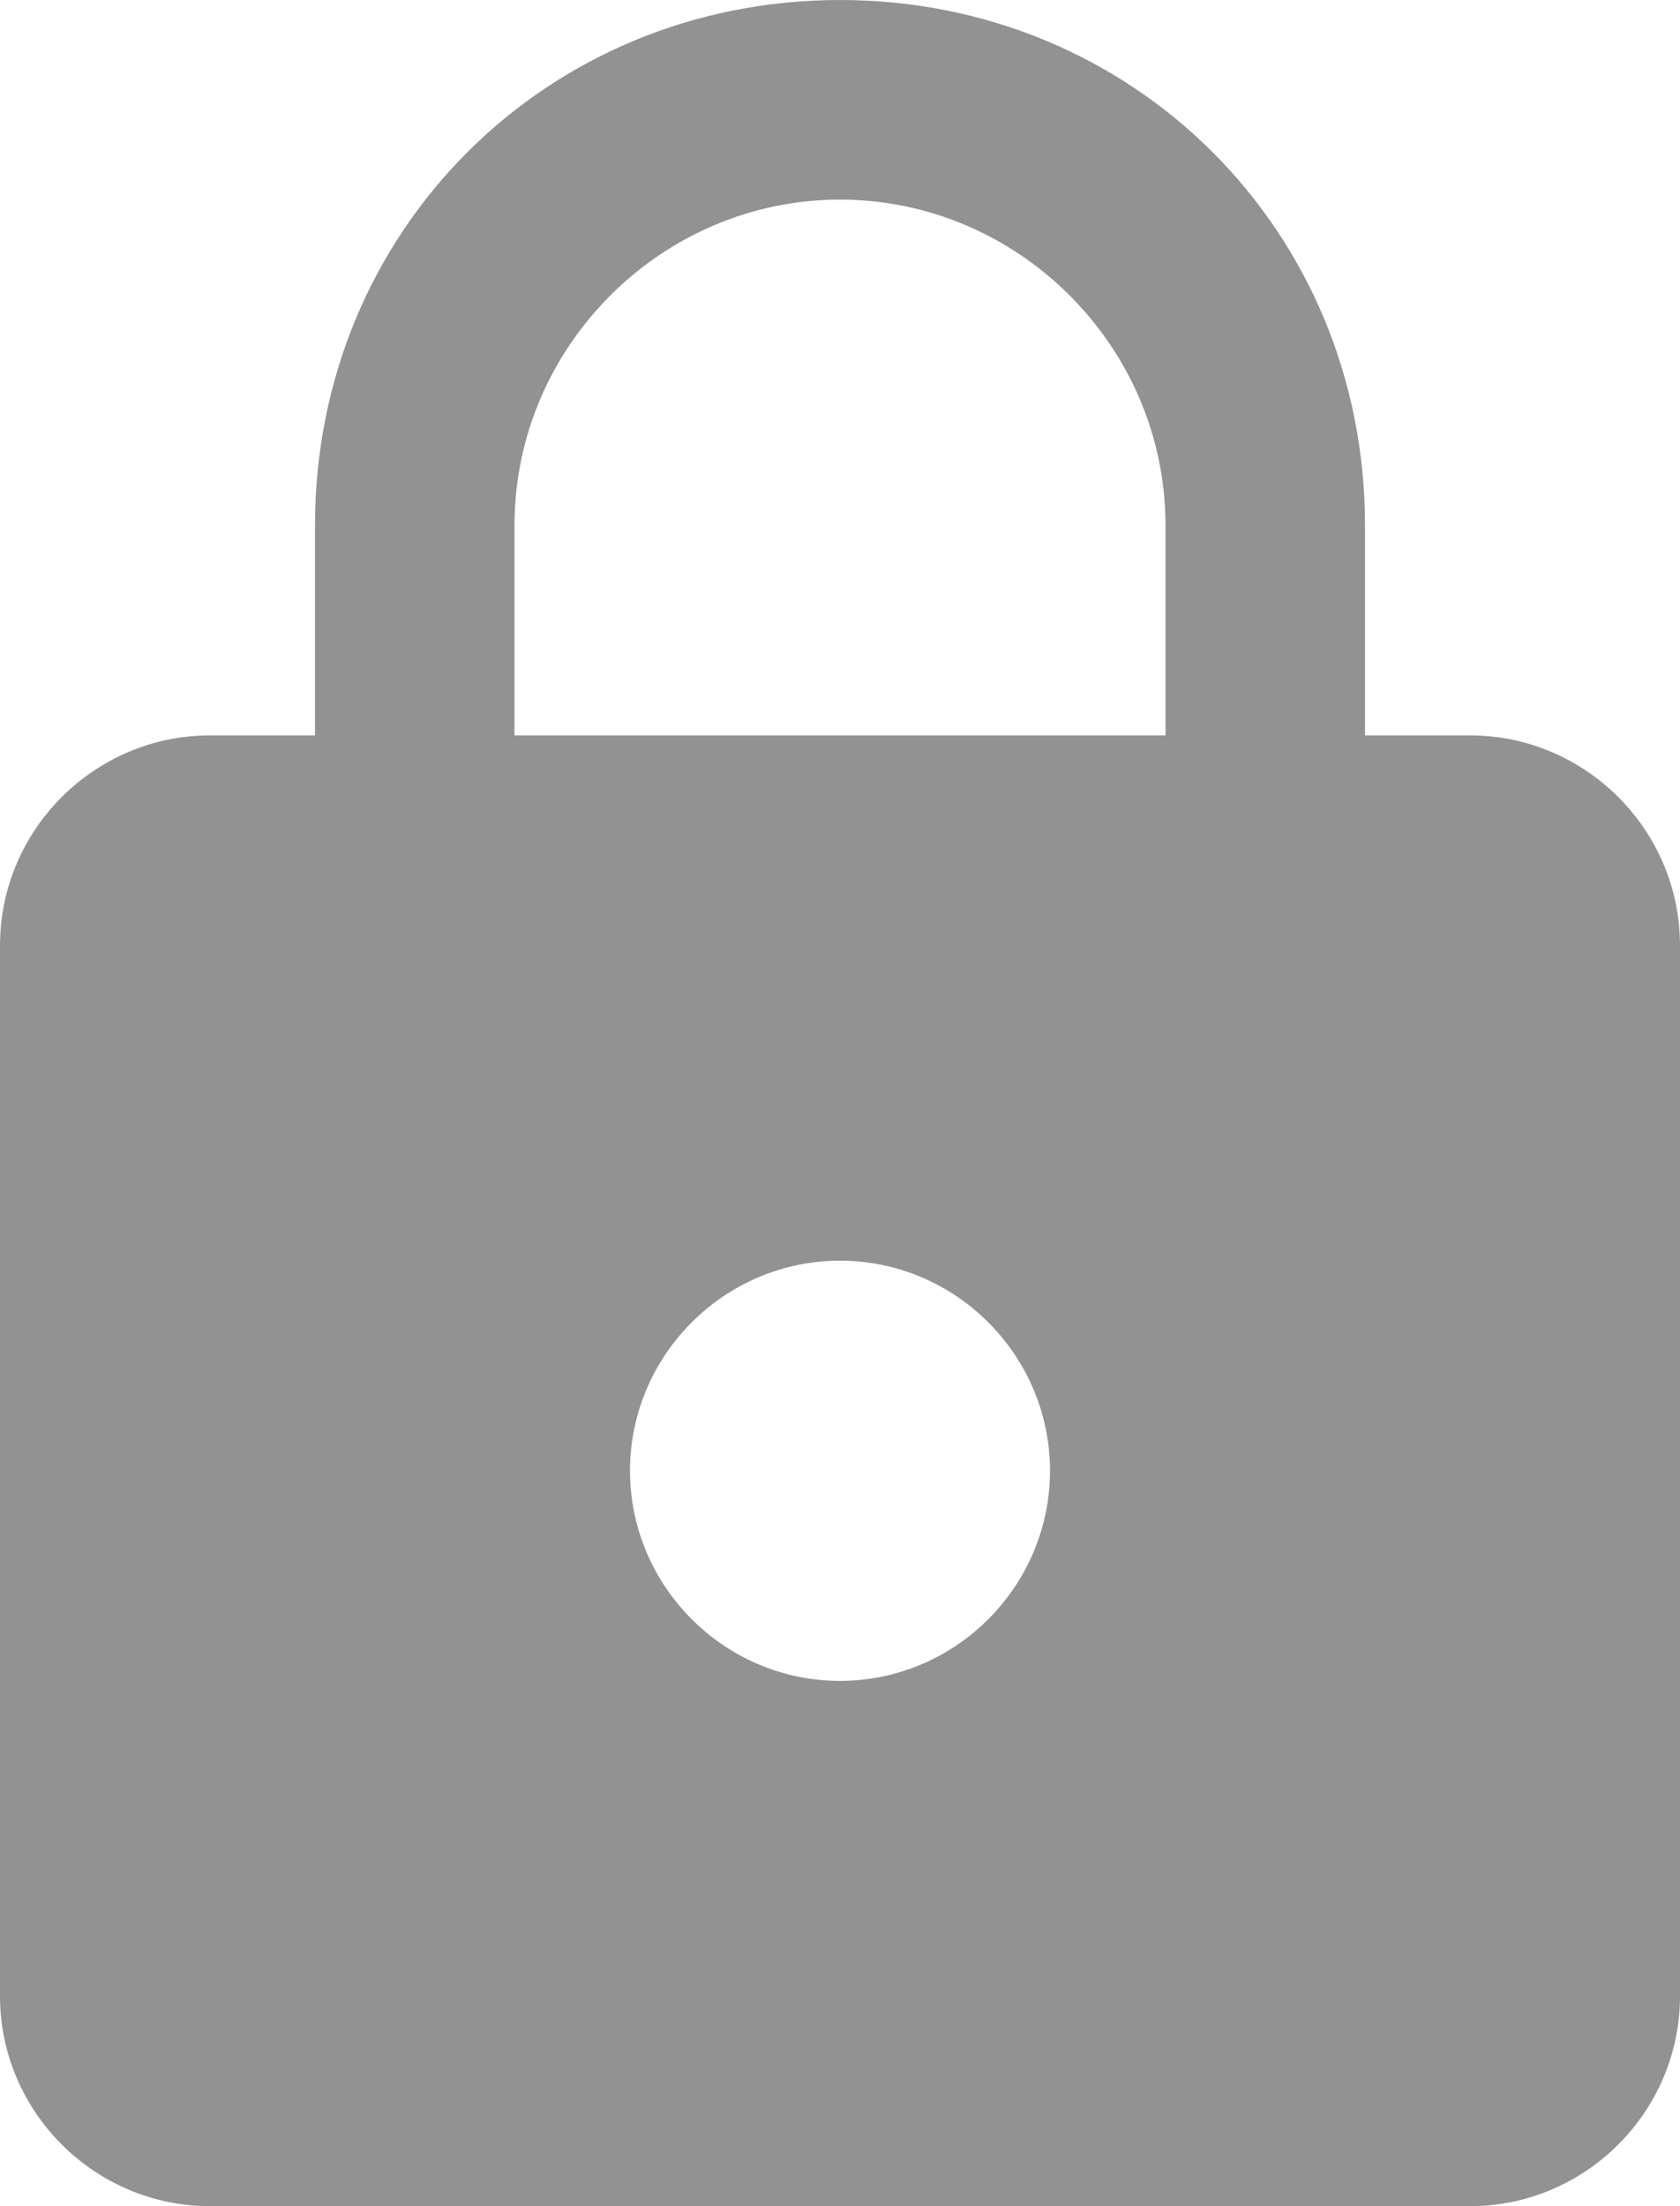 <svg xmlns="http://www.w3.org/2000/svg" width="16" height="21" viewBox="0 0 16 21">
    <path fill="#929292" fill-rule="nonzero" d="M14 7h-1V5c0-2.8-2.2-5-5-5S3 2.2 3 5v2H2C.9 7 0 7.9 0 9v10c0 1.1.9 2 2 2h12c1.1 0 2-.9 2-2V9c0-1.1-.9-2-2-2zm-6 9c-1.1 0-2-.9-2-2s.9-2 2-2 2 .9 2 2-.9 2-2 2zm3.1-9H4.9V5c0-1.7 1.4-3.1 3.1-3.1 1.7 0 3.1 1.4 3.1 3.1v2z"/>
</svg>
